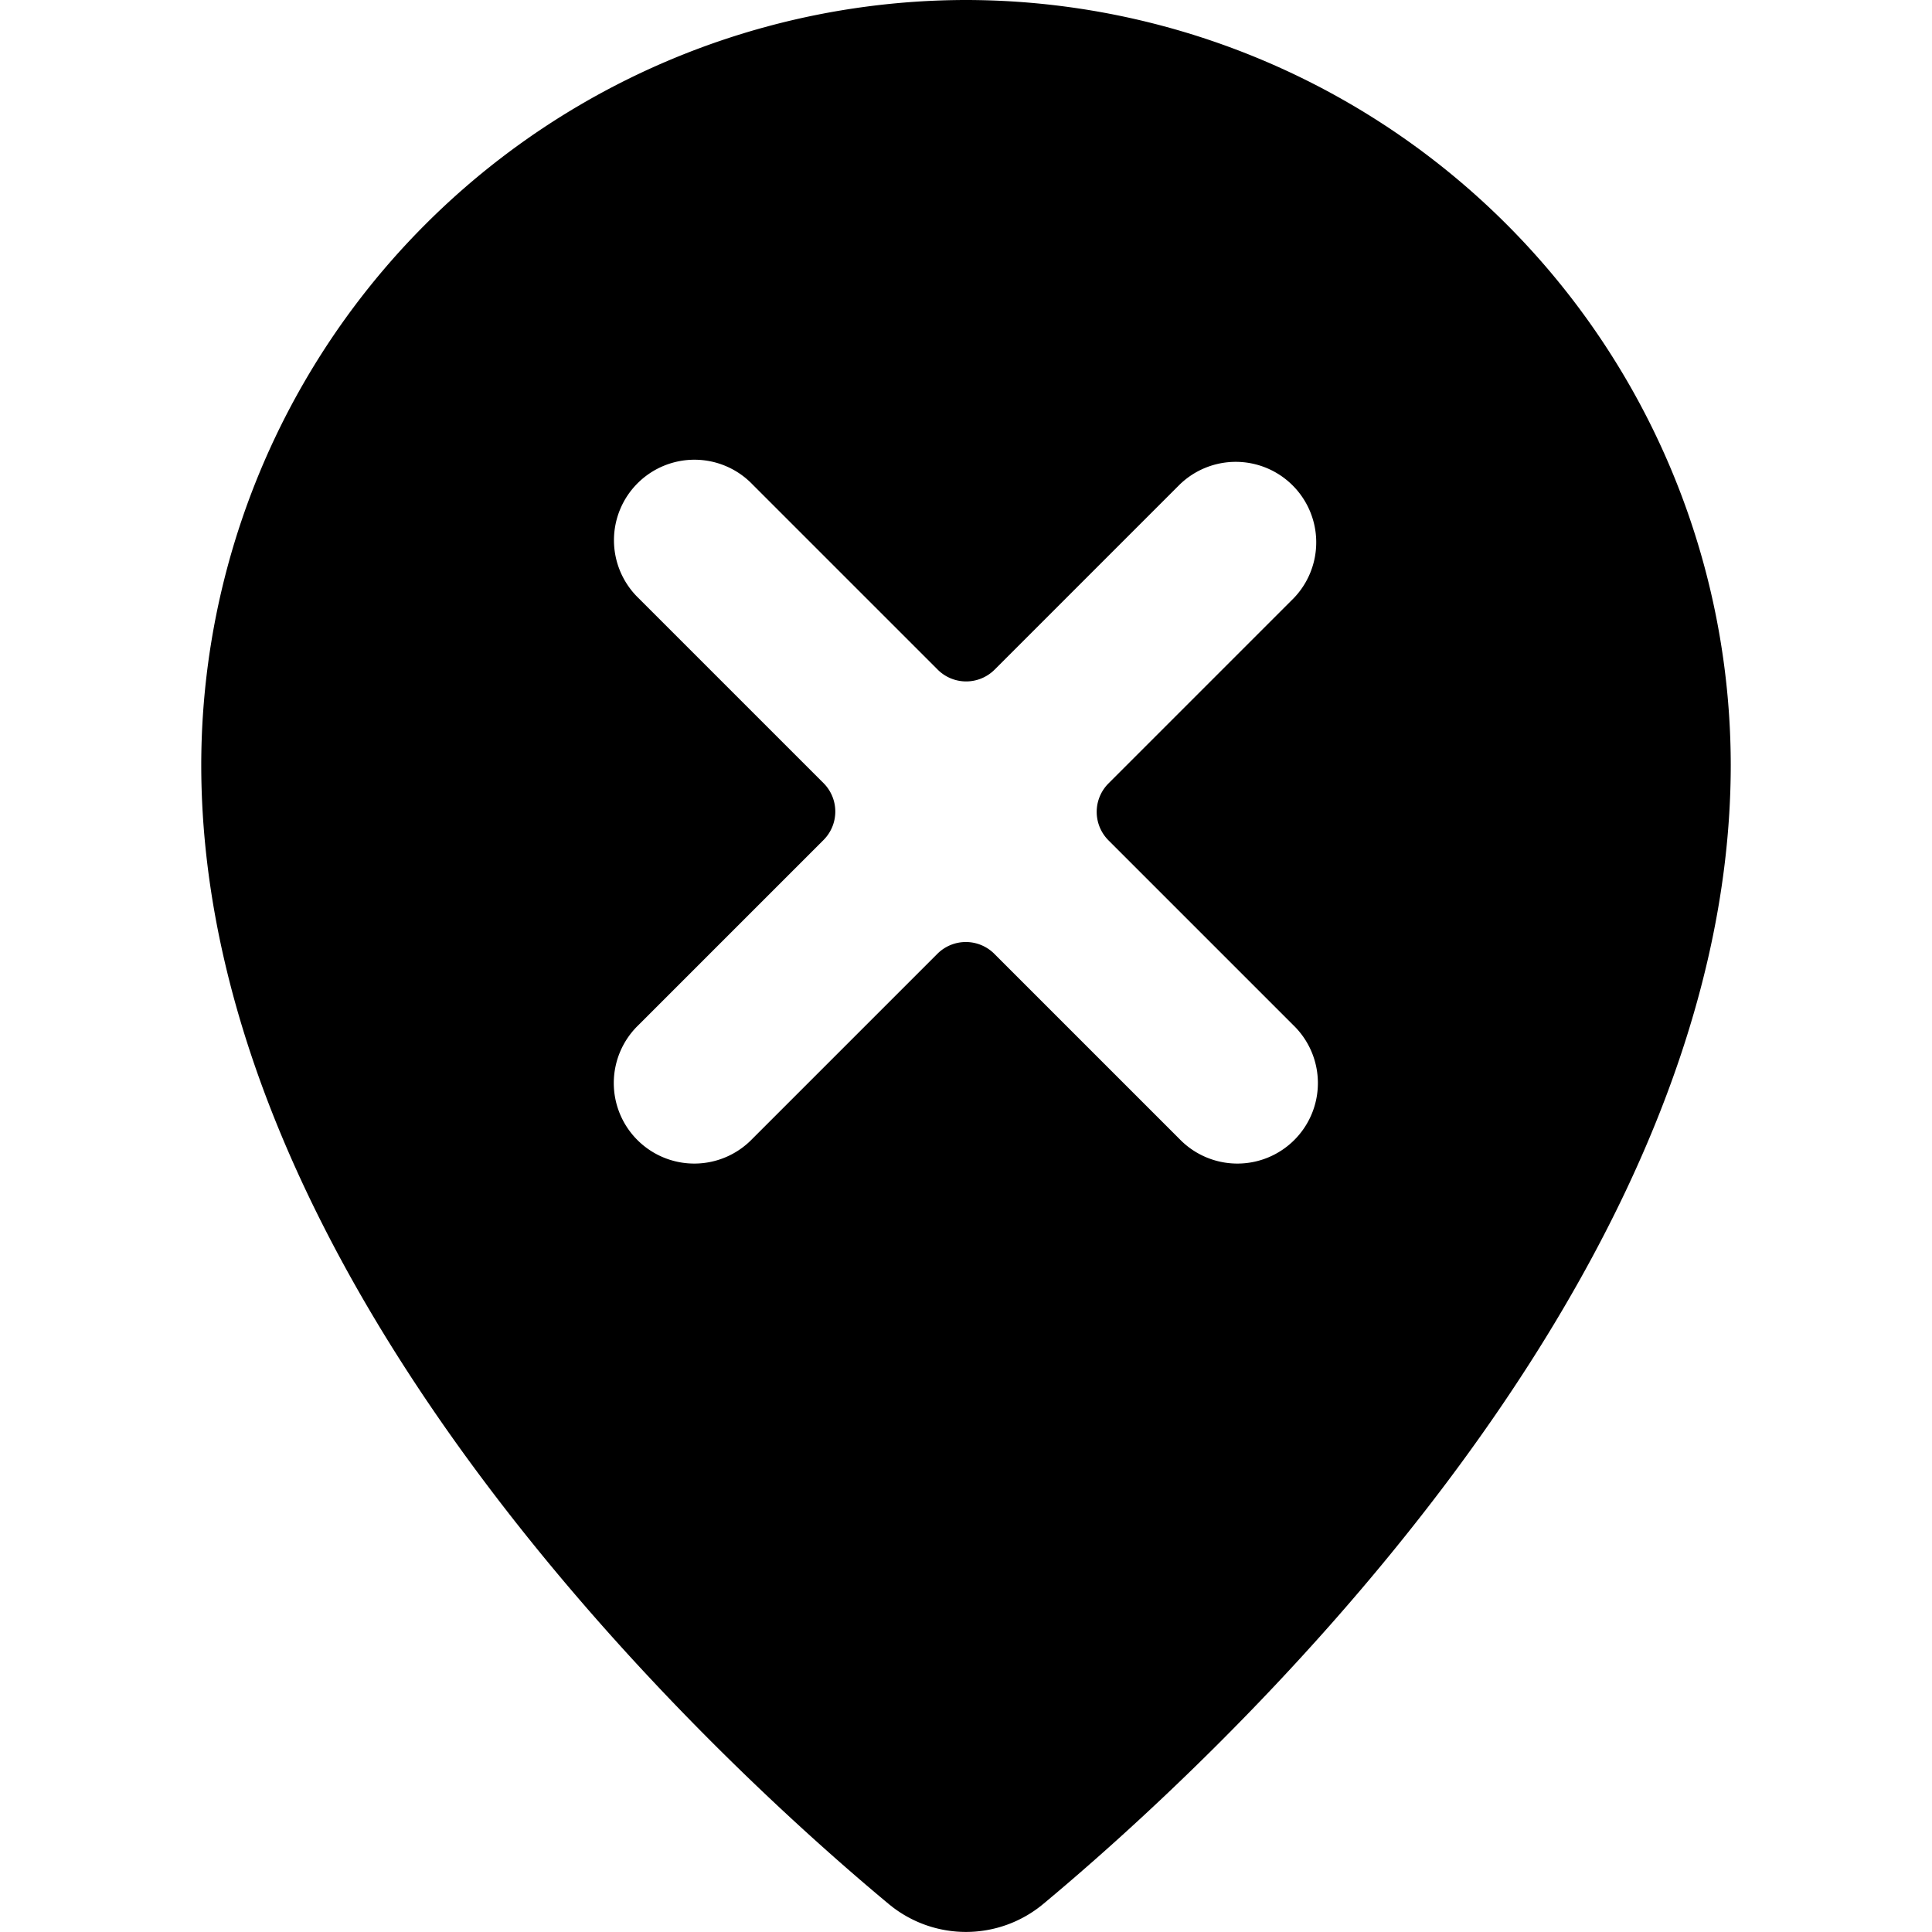 <svg xmlns="http://www.w3.org/2000/svg" viewBox="0 0 24 24"><title>style-two-pin-remove</title><path d="M12,0A9.511,9.511,0,0,0,2.5,9.5c0,6.547,6.538,12.488,8.541,14.153a1.5,1.5,0,0,0,1.917,0c2-1.665,8.542-7.608,8.542-14.154A9.511,9.511,0,0,0,12,0Zm4.066,12.735a1,1,0,1,1-1.414,1.414l-2.3-2.3a.5.5,0,0,0-.708,0l-2.3,2.3a1,1,0,1,1-1.414-1.414l2.3-2.3a.5.5,0,0,0,0-.707l-2.3-2.3A1,1,0,1,1,9.348,6.018l2.3,2.3a.5.5,0,0,0,.708,0l2.3-2.3a1,1,0,0,1,1.414,1.414l-2.3,2.3a.5.5,0,0,0,0,.707Z"/></svg>